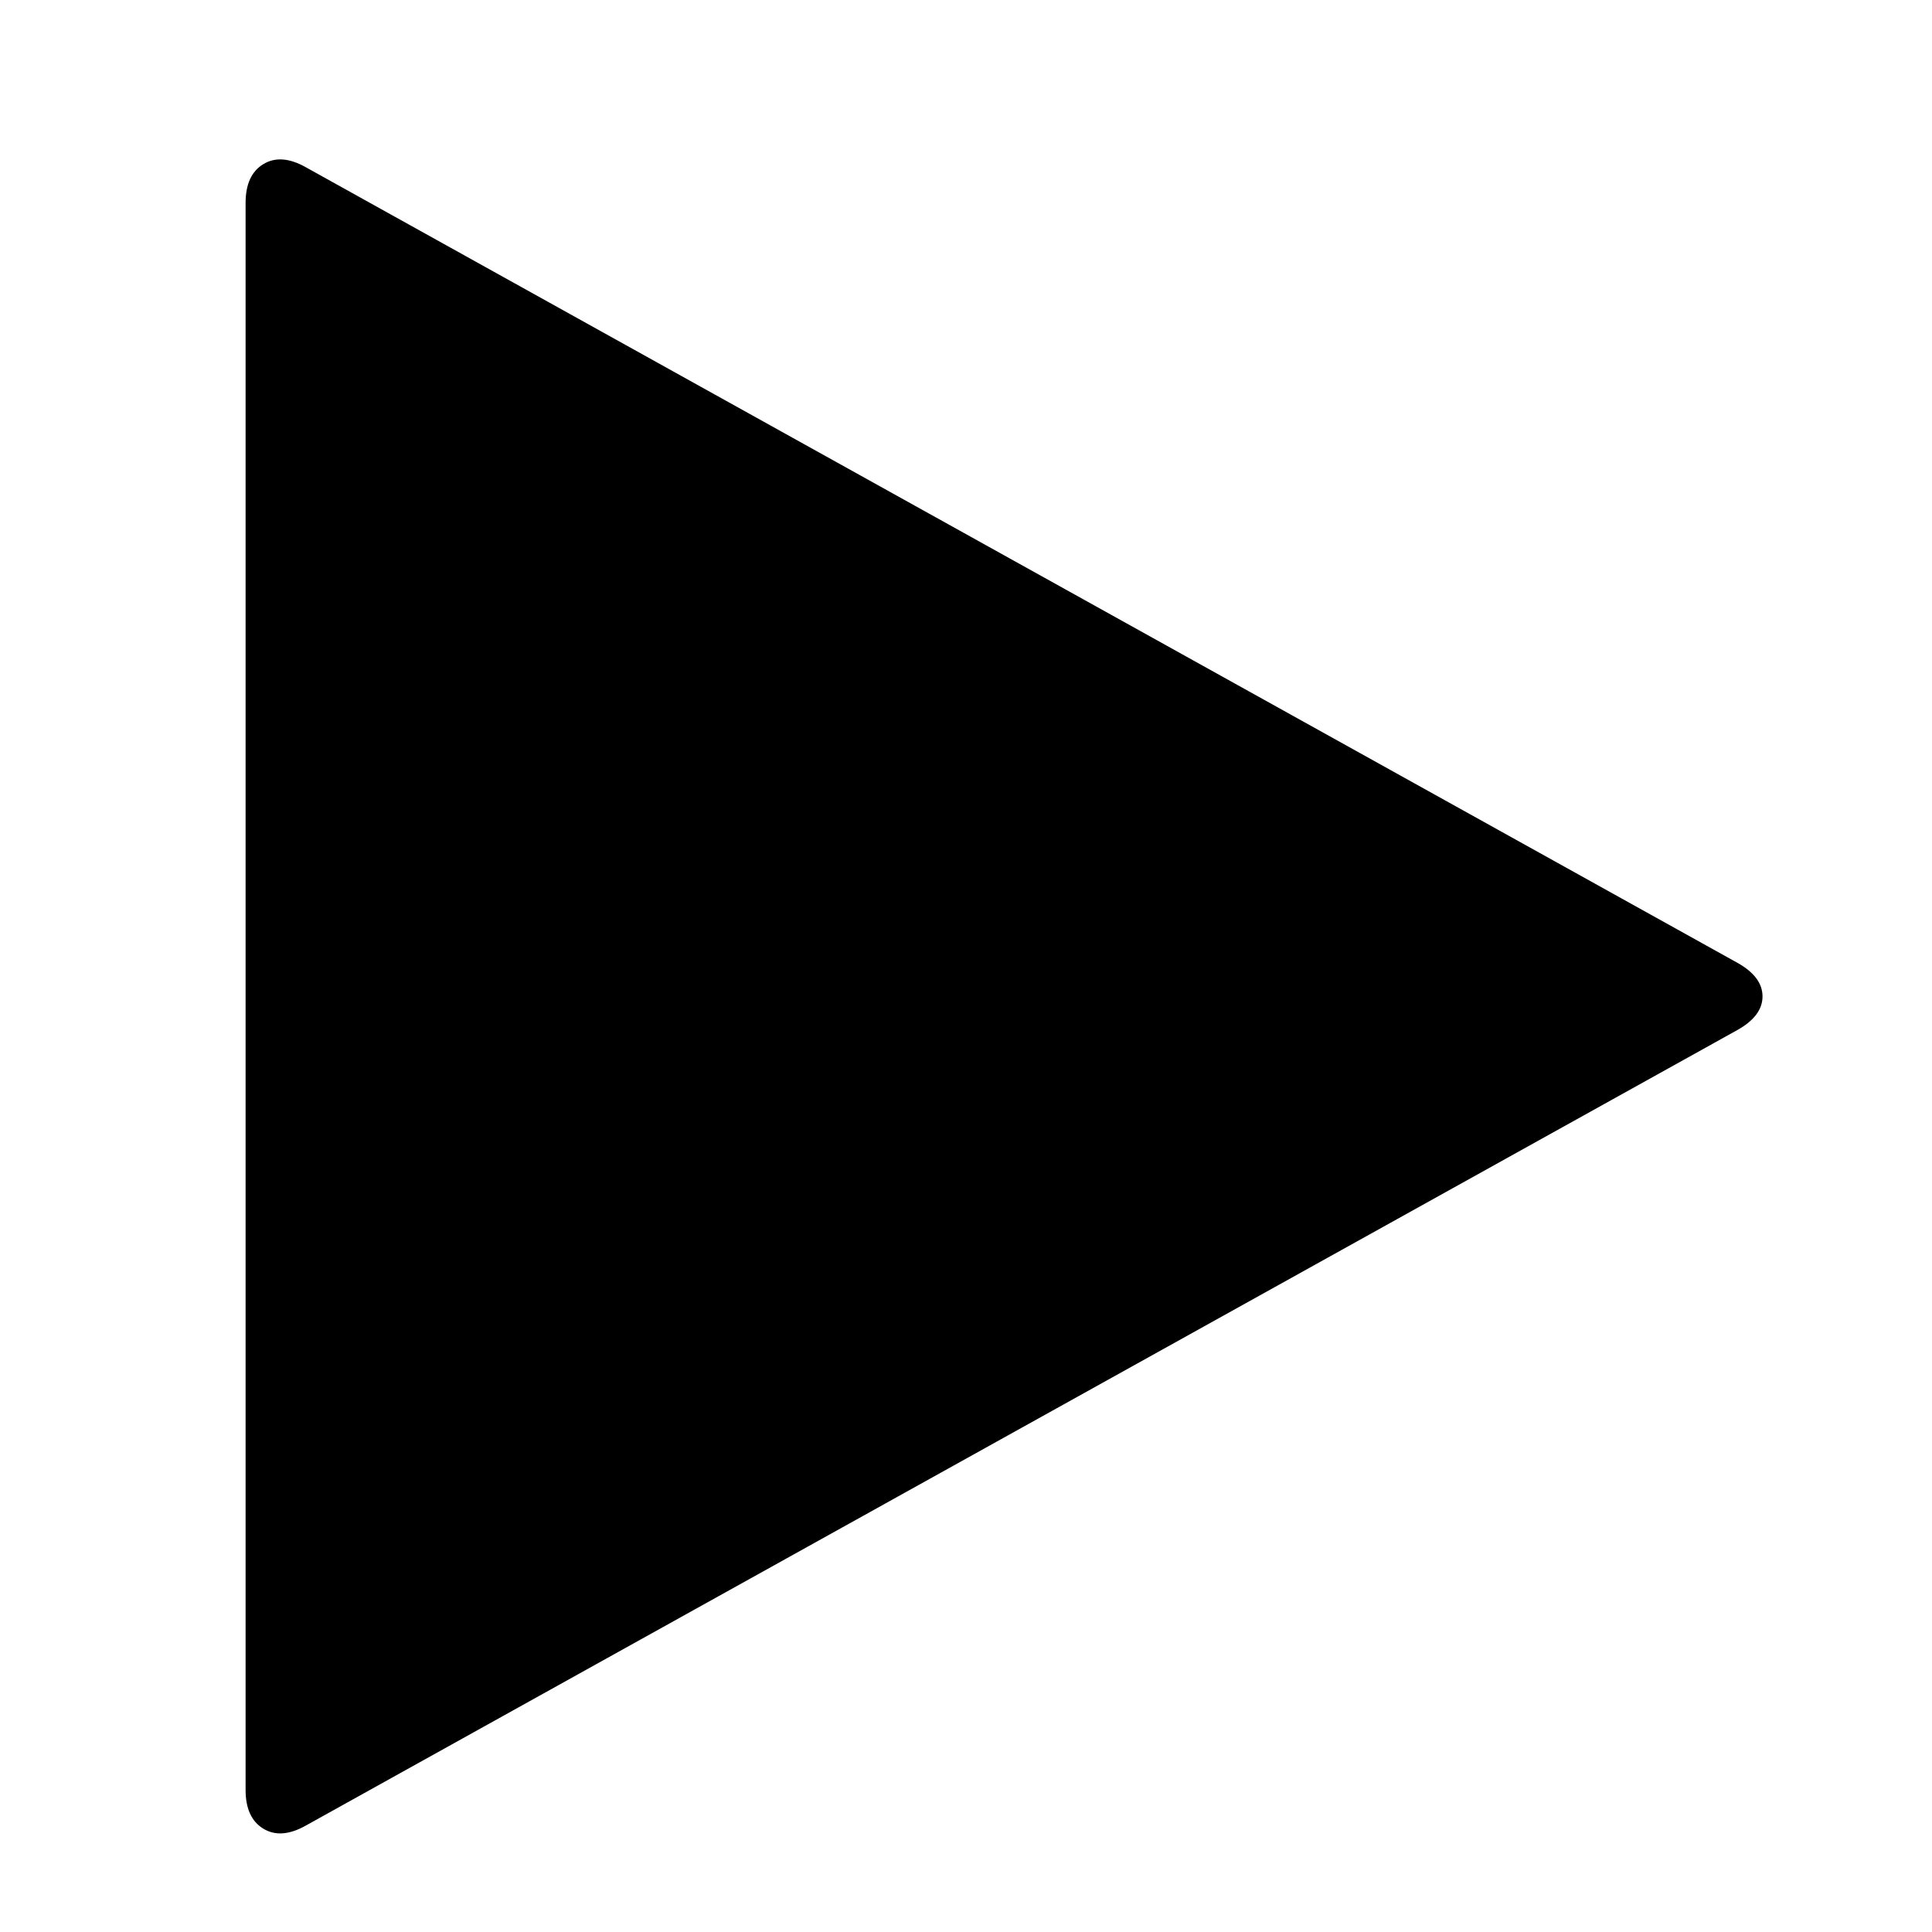 <?xml version="1.0" encoding="UTF-8" standalone="no"?>
<svg
   xmlns:dc="http://purl.org/dc/elements/1.1/"
   xmlns:cc="http://creativecommons.org/ns#"
   xmlns:rdf="http://www.w3.org/1999/02/22-rdf-syntax-ns#"
   xmlns:svg="http://www.w3.org/2000/svg"
   xmlns="http://www.w3.org/2000/svg"
   xmlns:sodipodi="http://sodipodi.sourceforge.net/DTD/sodipodi-0.dtd"
   xmlns:inkscape="http://www.inkscape.org/namespaces/inkscape"
   viewBox="0 -256 1792 1792"
   id="svg3001"
   version="1.1"
   inkscape:version="0.48.3.1 r9886"
   width="100%"
   height="100%"
   wikicommons="https://upload.wikimedia.org/wikipedia/commons/d/d3/Play_font_awesome.svg"
   sodipodi:docname="play_font_awesome.svg">
  <defs
     id="defs3009" />
  <sodipodi:namedview
     pagecolor="#ffffff"
     bordercolor="#666666"
     borderopacity="1"
     objecttolerance="10"
     gridtolerance="10"
     guidetolerance="10"
     inkscape:pageopacity="0"
     inkscape:pageshadow="2"
     inkscape:window-width="640"
     inkscape:window-height="480"
     id="namedview3007"
     showgrid="false"
     inkscape:zoom="0.13169643"
     inkscape:cx="896"
     inkscape:cy="896"
     inkscape:window-x="0"
     inkscape:window-y="25"
     inkscape:window-maximized="0"
     inkscape:current-layer="svg3001" />
  <g
     transform="matrix(1,0,0,-1,227.797,1308.203)"
     id="g3003">
    <path
       d="M 1384,609 56,-129 Q 33,-142 16.5,-132 0,-122 0,-96 v 1472 q 0,26 16.5,36 16.5,10 39.5,-3 L 1384,671 q 23,-13 23,-31 0,-18 -23,-31 z"
       id="path3005"
       inkscape:connector-curvature="0"
       style="fill:currentColor" />
  </g>
</svg>
